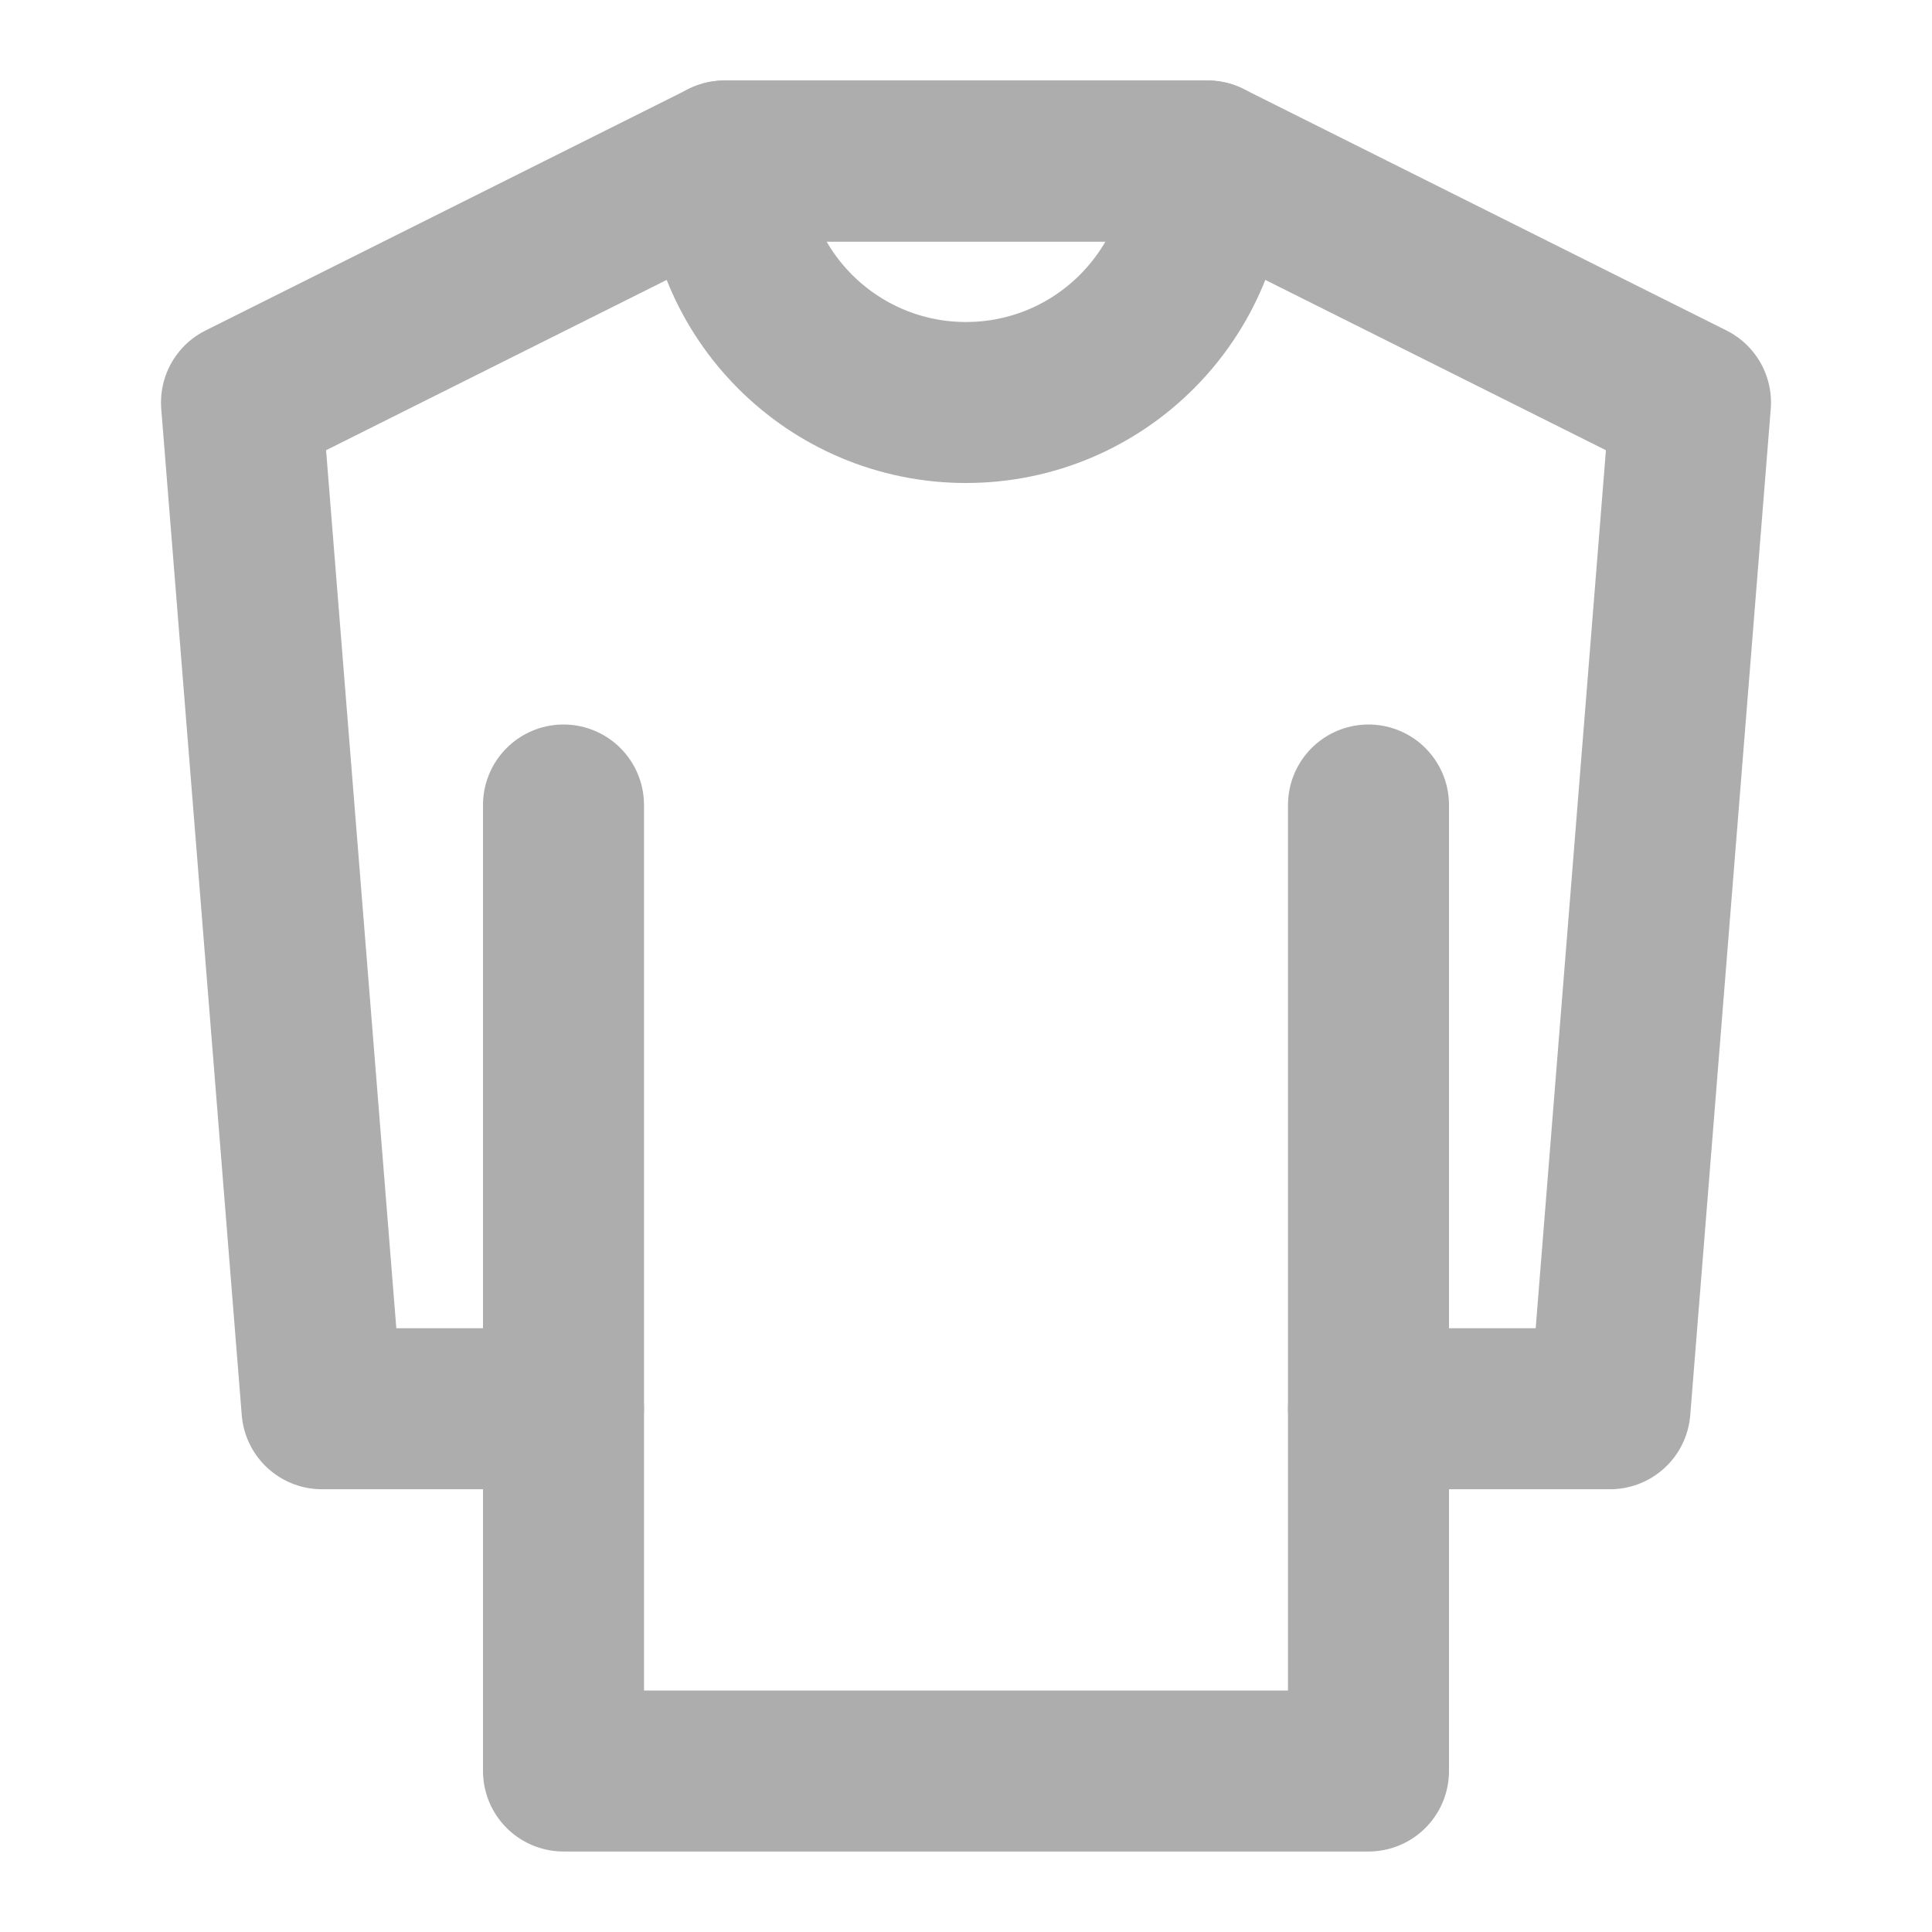 <?xml version="1.0" encoding="UTF-8"?>
<svg width="28" height="28" viewBox="0 0 48 48" fill="none" xmlns="http://www.w3.org/2000/svg">
    <path d="M6 10L18 4H30L42 10L40 35H34V44H24H14V35H8L6 10Z" stroke="#adadad" stroke-width="4" stroke-linecap="round"
          stroke-linejoin="round"/>
    <path d="M14 35L14 20" stroke="#adadad" stroke-width="4" stroke-linecap="round" stroke-linejoin="round"/>
    <path d="M34 35V20" stroke="#adadad" stroke-width="4" stroke-linecap="round" stroke-linejoin="round"/>
    <path d="M24 10C27.314 10 30 7.314 30 4H18C18 7.314 20.686 10 24 10Z" stroke="#adadad" stroke-width="4"
          stroke-linecap="round" stroke-linejoin="round"/>
</svg>